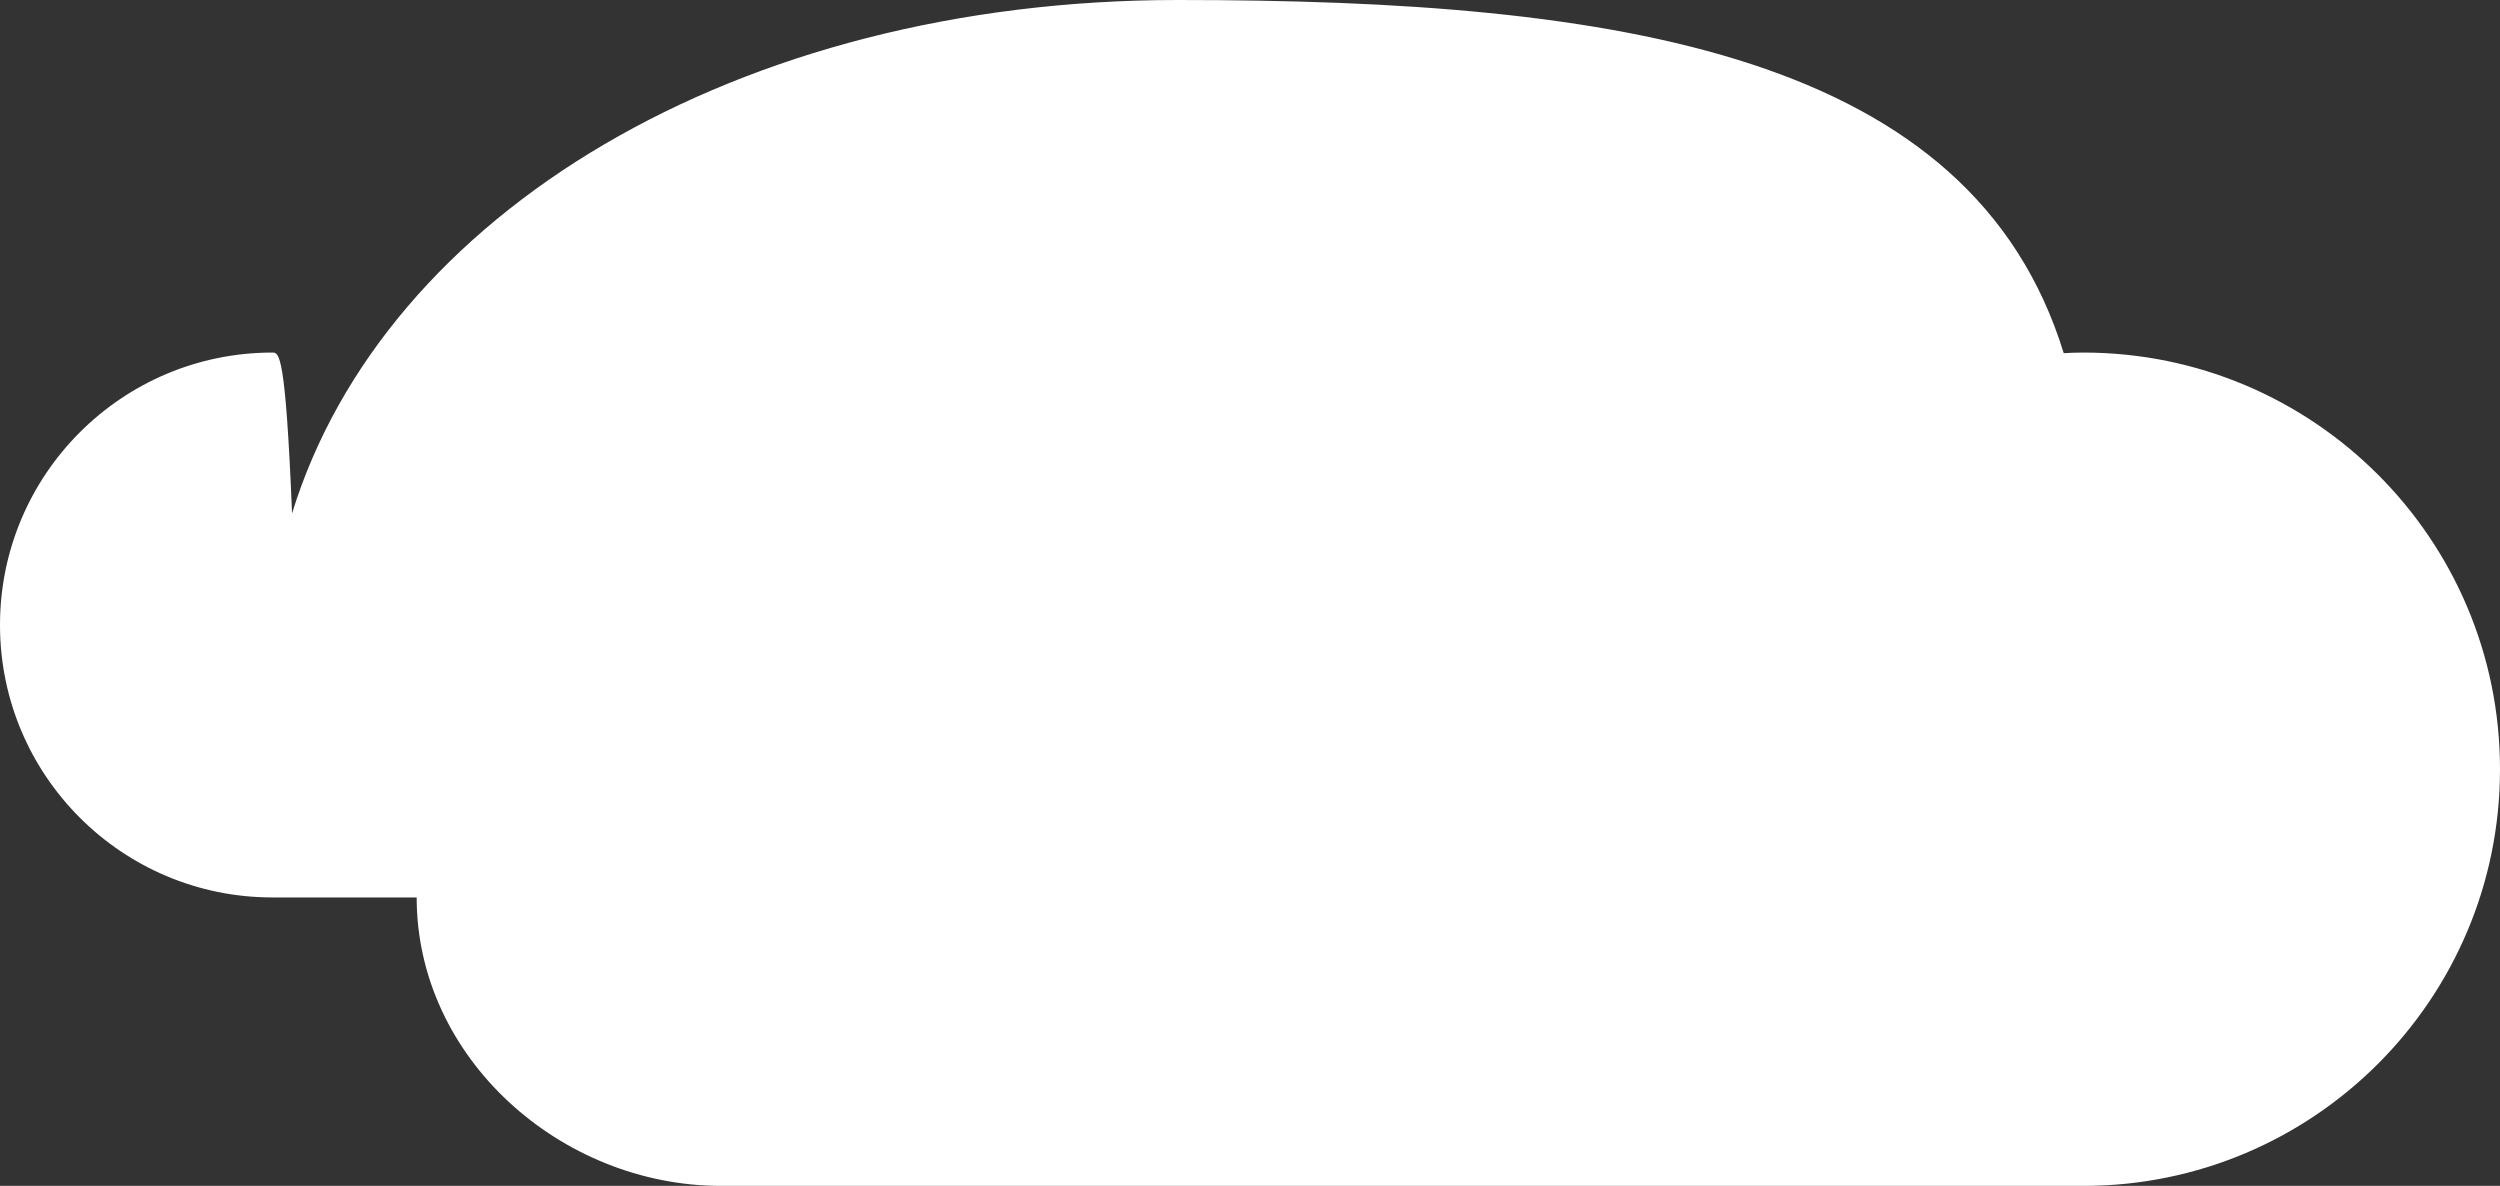 <svg width="156" height="74" viewBox="0 0 156 74" fill="none" xmlns="http://www.w3.org/2000/svg">
<rect x="0" y="0" width="156" height="74" fill="#333333" stroke="none"/>
<path d="M130 74C144.36 74 156 62.359 156 48C156 33.641 144.36 22 130 22C129.586 22 129.179 22.014 128.777 22.038C123.013 3.328 100.99 0 73.5 0C46.01 0 23.987 13.328 18.223 32.038C17.82 22.014 17.413 22 17 22C7.611 22 0 29.611 0 39C0 48.389 7.611 56 17 56H26C26 66.016 34.984 74 45 74H130Z" fill="white"/>
</svg>

